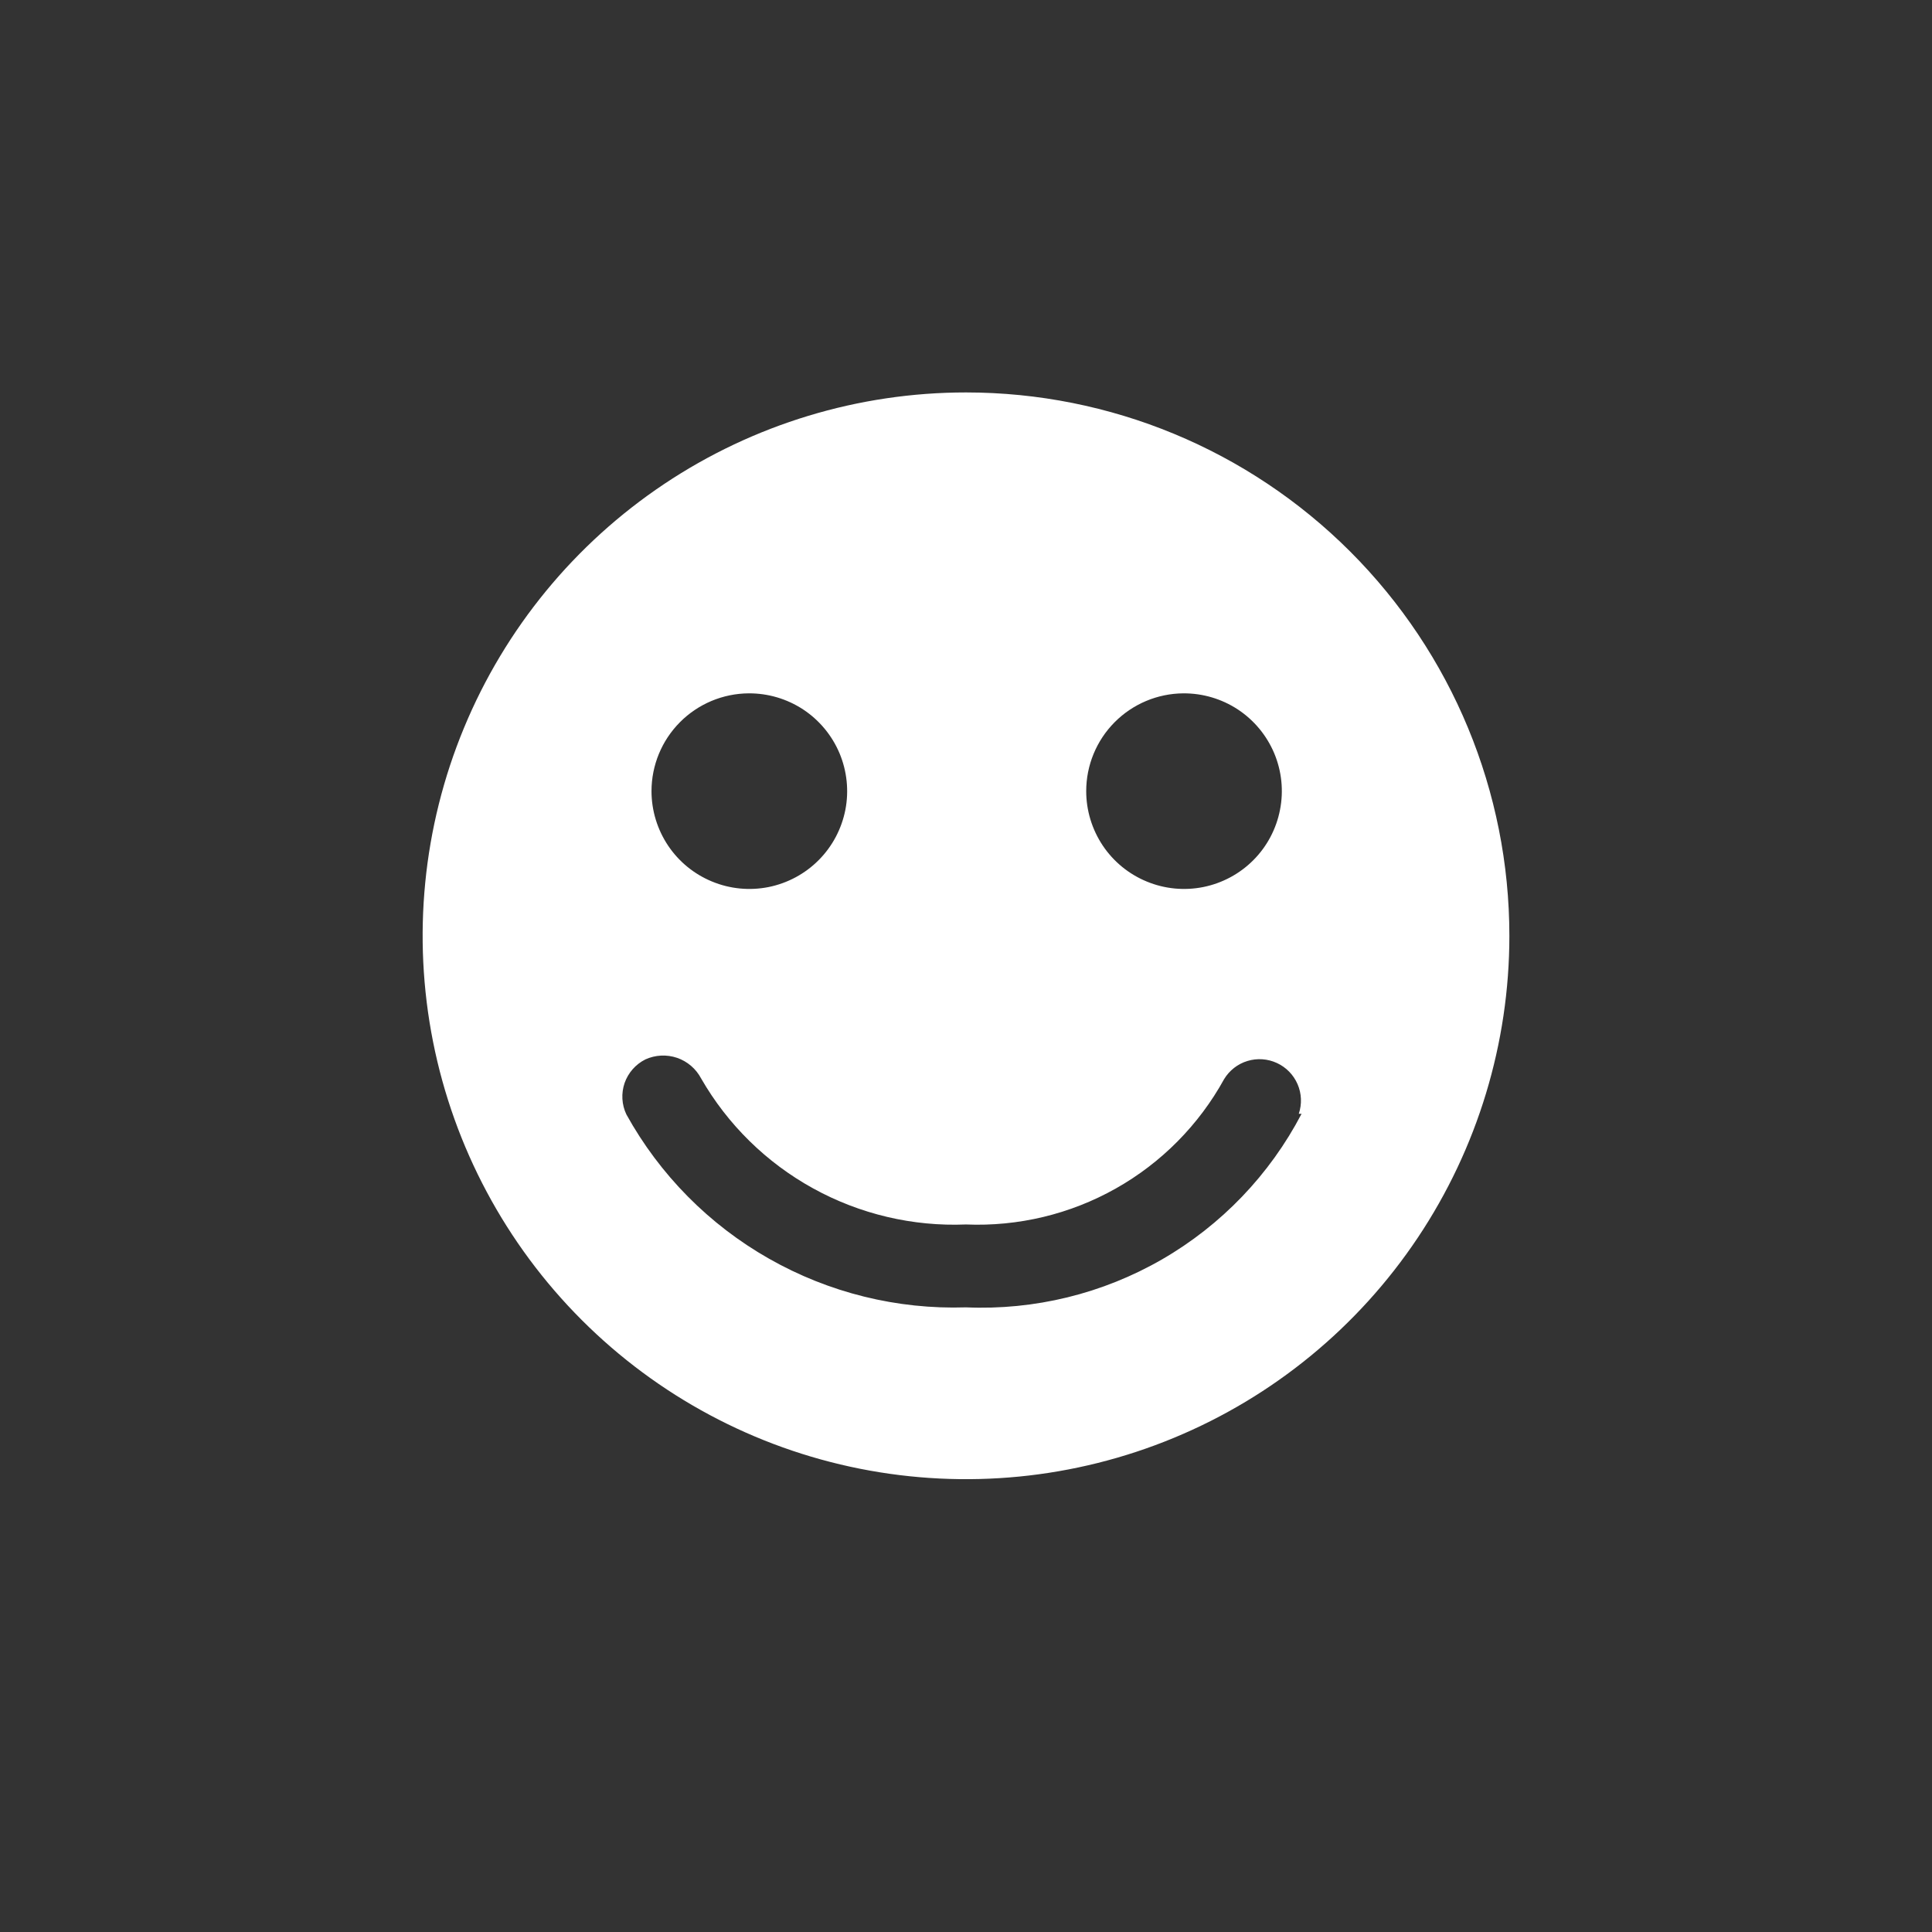 <svg width="32" height="32" viewBox="0 0 32 32" xmlns="http://www.w3.org/2000/svg">
<rect x="0" y="0" width="32" height="32" fill="#333333" stroke="none"/>
<path fill="#ffffff" d="M16 6.5C14.22 6.5 12.48 7.028 11 8.017C9.52 9.006 8.366 10.411 7.685 12.056C7.004 13.7 6.826 15.51 7.173 17.256C7.52 19.002 8.377 20.605 9.636 21.864C10.895 23.123 12.498 23.98 14.244 24.327C15.99 24.674 17.8 24.496 19.444 23.815C21.089 23.134 22.494 21.98 23.483 20.5C24.472 19.02 25 17.28 25 15.5C25 13.113 24.052 10.824 22.364 9.136C20.676 7.448 18.387 6.5 16 6.5ZM19.6 11.484C19.921 11.482 20.235 11.575 20.503 11.751C20.771 11.928 20.98 12.18 21.105 12.476C21.229 12.772 21.263 13.098 21.201 13.413C21.14 13.728 20.987 14.018 20.761 14.245C20.535 14.473 20.246 14.628 19.931 14.692C19.617 14.755 19.291 14.724 18.994 14.601C18.697 14.479 18.444 14.272 18.265 14.005C18.087 13.738 17.991 13.425 17.991 13.104C17.991 12.676 18.16 12.266 18.462 11.962C18.763 11.659 19.172 11.487 19.6 11.484V11.484ZM12.4 11.484C12.721 11.482 13.035 11.575 13.303 11.751C13.571 11.928 13.78 12.18 13.905 12.476C14.029 12.772 14.063 13.098 14.002 13.413C13.94 13.728 13.787 14.018 13.561 14.245C13.335 14.473 13.046 14.628 12.732 14.692C12.417 14.755 12.091 14.724 11.794 14.601C11.497 14.479 11.244 14.272 11.065 14.005C10.887 13.738 10.791 13.425 10.791 13.104C10.791 12.676 10.96 12.266 11.262 11.962C11.563 11.659 11.972 11.487 12.4 11.484V11.484ZM21.558 18.448C21.032 19.455 20.23 20.292 19.246 20.86C18.261 21.428 17.135 21.703 16 21.654C14.859 21.691 13.73 21.412 12.738 20.848C11.745 20.285 10.928 19.458 10.375 18.459C10.297 18.296 10.287 18.109 10.345 17.939C10.405 17.768 10.528 17.628 10.69 17.547C10.855 17.472 11.042 17.463 11.214 17.521C11.386 17.58 11.528 17.702 11.613 17.863C12.053 18.628 12.695 19.258 13.469 19.684C14.242 20.11 15.118 20.317 16 20.281C16.866 20.317 17.725 20.111 18.48 19.686C19.235 19.261 19.857 18.633 20.275 17.874C20.363 17.729 20.5 17.622 20.662 17.573C20.823 17.524 20.997 17.536 21.15 17.607C21.304 17.678 21.425 17.803 21.492 17.958C21.559 18.113 21.566 18.287 21.512 18.448H21.558Z"></path>
</svg>